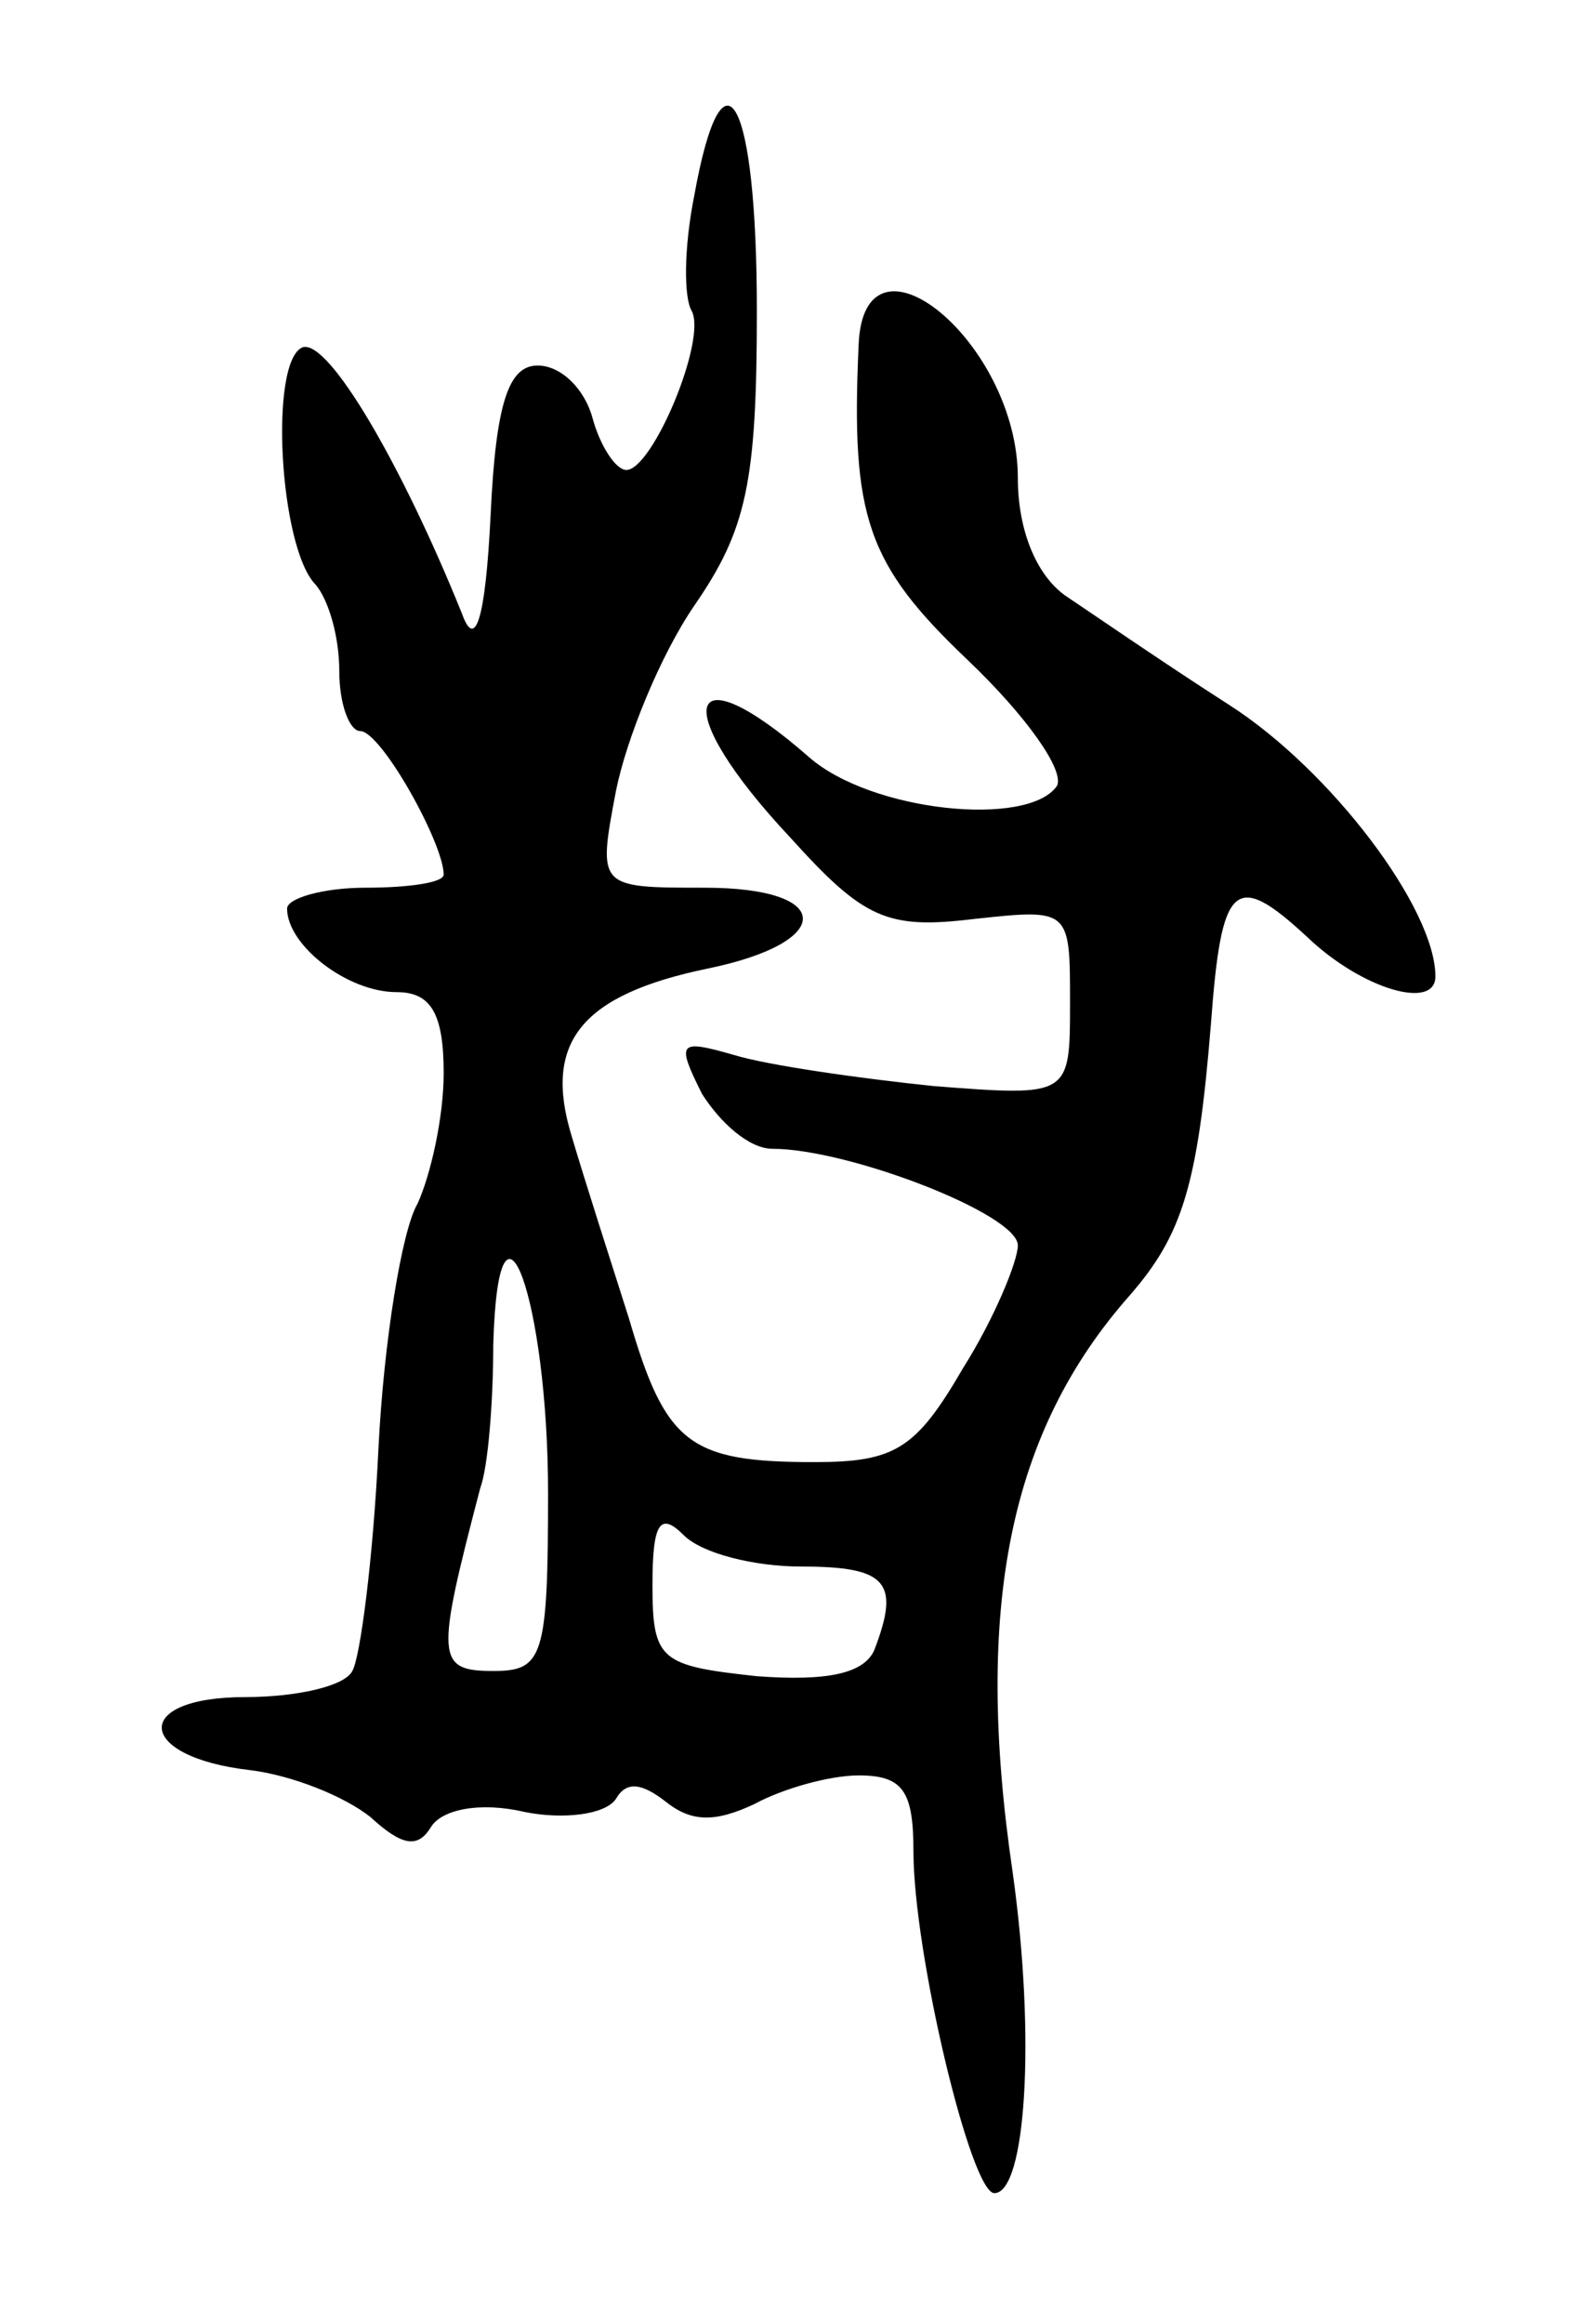<svg version="1.0" xmlns="http://www.w3.org/2000/svg"
 width="61pt" height="89pt" viewBox="0 0 61 89"
 preserveAspectRatio="xMidYMid meet">
<g transform="translate(0,89) scale(0.1,-0.1)"
fill="#000000" stroke="none">
<path d="M266 815 c-4 -20 -4 -39 -1 -44 6 -11 -15 -61 -25 -61 -4 0 -10 9
-13 20 -3 11 -12 20 -21 20 -11 0 -16 -14 -18 -57 -2 -41 -6 -52 -11 -38 -23
57 -51 105 -61 102 -13 -5 -9 -77 5 -91 5 -6 9 -20 9 -33 0 -13 4 -23 8 -23 8
0 32 -43 32 -55 0 -3 -13 -5 -30 -5 -16 0 -30 -4 -30 -8 0 -14 23 -32 42 -32
13 0 18 -8 18 -31 0 -17 -5 -39 -10 -50 -6 -10 -13 -53 -15 -94 -2 -42 -7 -80
-10 -85 -3 -6 -22 -10 -41 -10 -44 0 -42 -23 2 -28 16 -2 36 -10 46 -18 12
-11 18 -12 23 -4 4 7 19 10 36 6 15 -3 31 -1 35 5 4 7 10 6 19 -1 10 -8 19 -8
34 -1 11 6 29 11 40 11 17 0 21 -6 21 -29 0 -39 22 -131 31 -131 12 0 16 59 7
123 -15 102 -1 169 45 221 20 23 26 42 31 104 4 54 9 59 37 33 21 -20 49 -28
49 -15 0 26 -40 79 -79 104 -25 16 -54 36 -63 42 -11 8 -18 25 -18 45 0 52
-59 100 -61 51 -3 -66 3 -84 42 -121 22 -21 37 -42 34 -48 -11 -16 -71 -10
-95 11 -48 42 -54 19 -7 -31 28 -31 37 -35 70 -31 37 4 37 4 37 -32 0 -36 0
-36 -52 -32 -29 3 -64 8 -77 12 -21 6 -22 5 -12 -15 7 -11 18 -21 27 -21 29 0
94 -25 94 -37 0 -6 -9 -28 -21 -47 -18 -31 -26 -36 -57 -36 -48 0 -57 7 -71
55 -7 22 -17 53 -22 70 -11 36 4 54 52 64 49 10 49 31 -1 31 -41 0 -41 0 -34
37 4 20 17 52 30 71 20 29 24 47 24 113 0 82 -13 105 -24 44z m-56 -497 c0
-63 -2 -68 -21 -68 -22 0 -22 5 -5 70 3 8 5 33 5 55 2 70 21 17 21 -57z m97
-28 c33 0 38 -6 28 -32 -4 -9 -18 -12 -45 -10 -37 4 -40 6 -40 35 0 24 3 28
12 19 7 -7 27 -12 45 -12z"/>
</g>
</svg>
